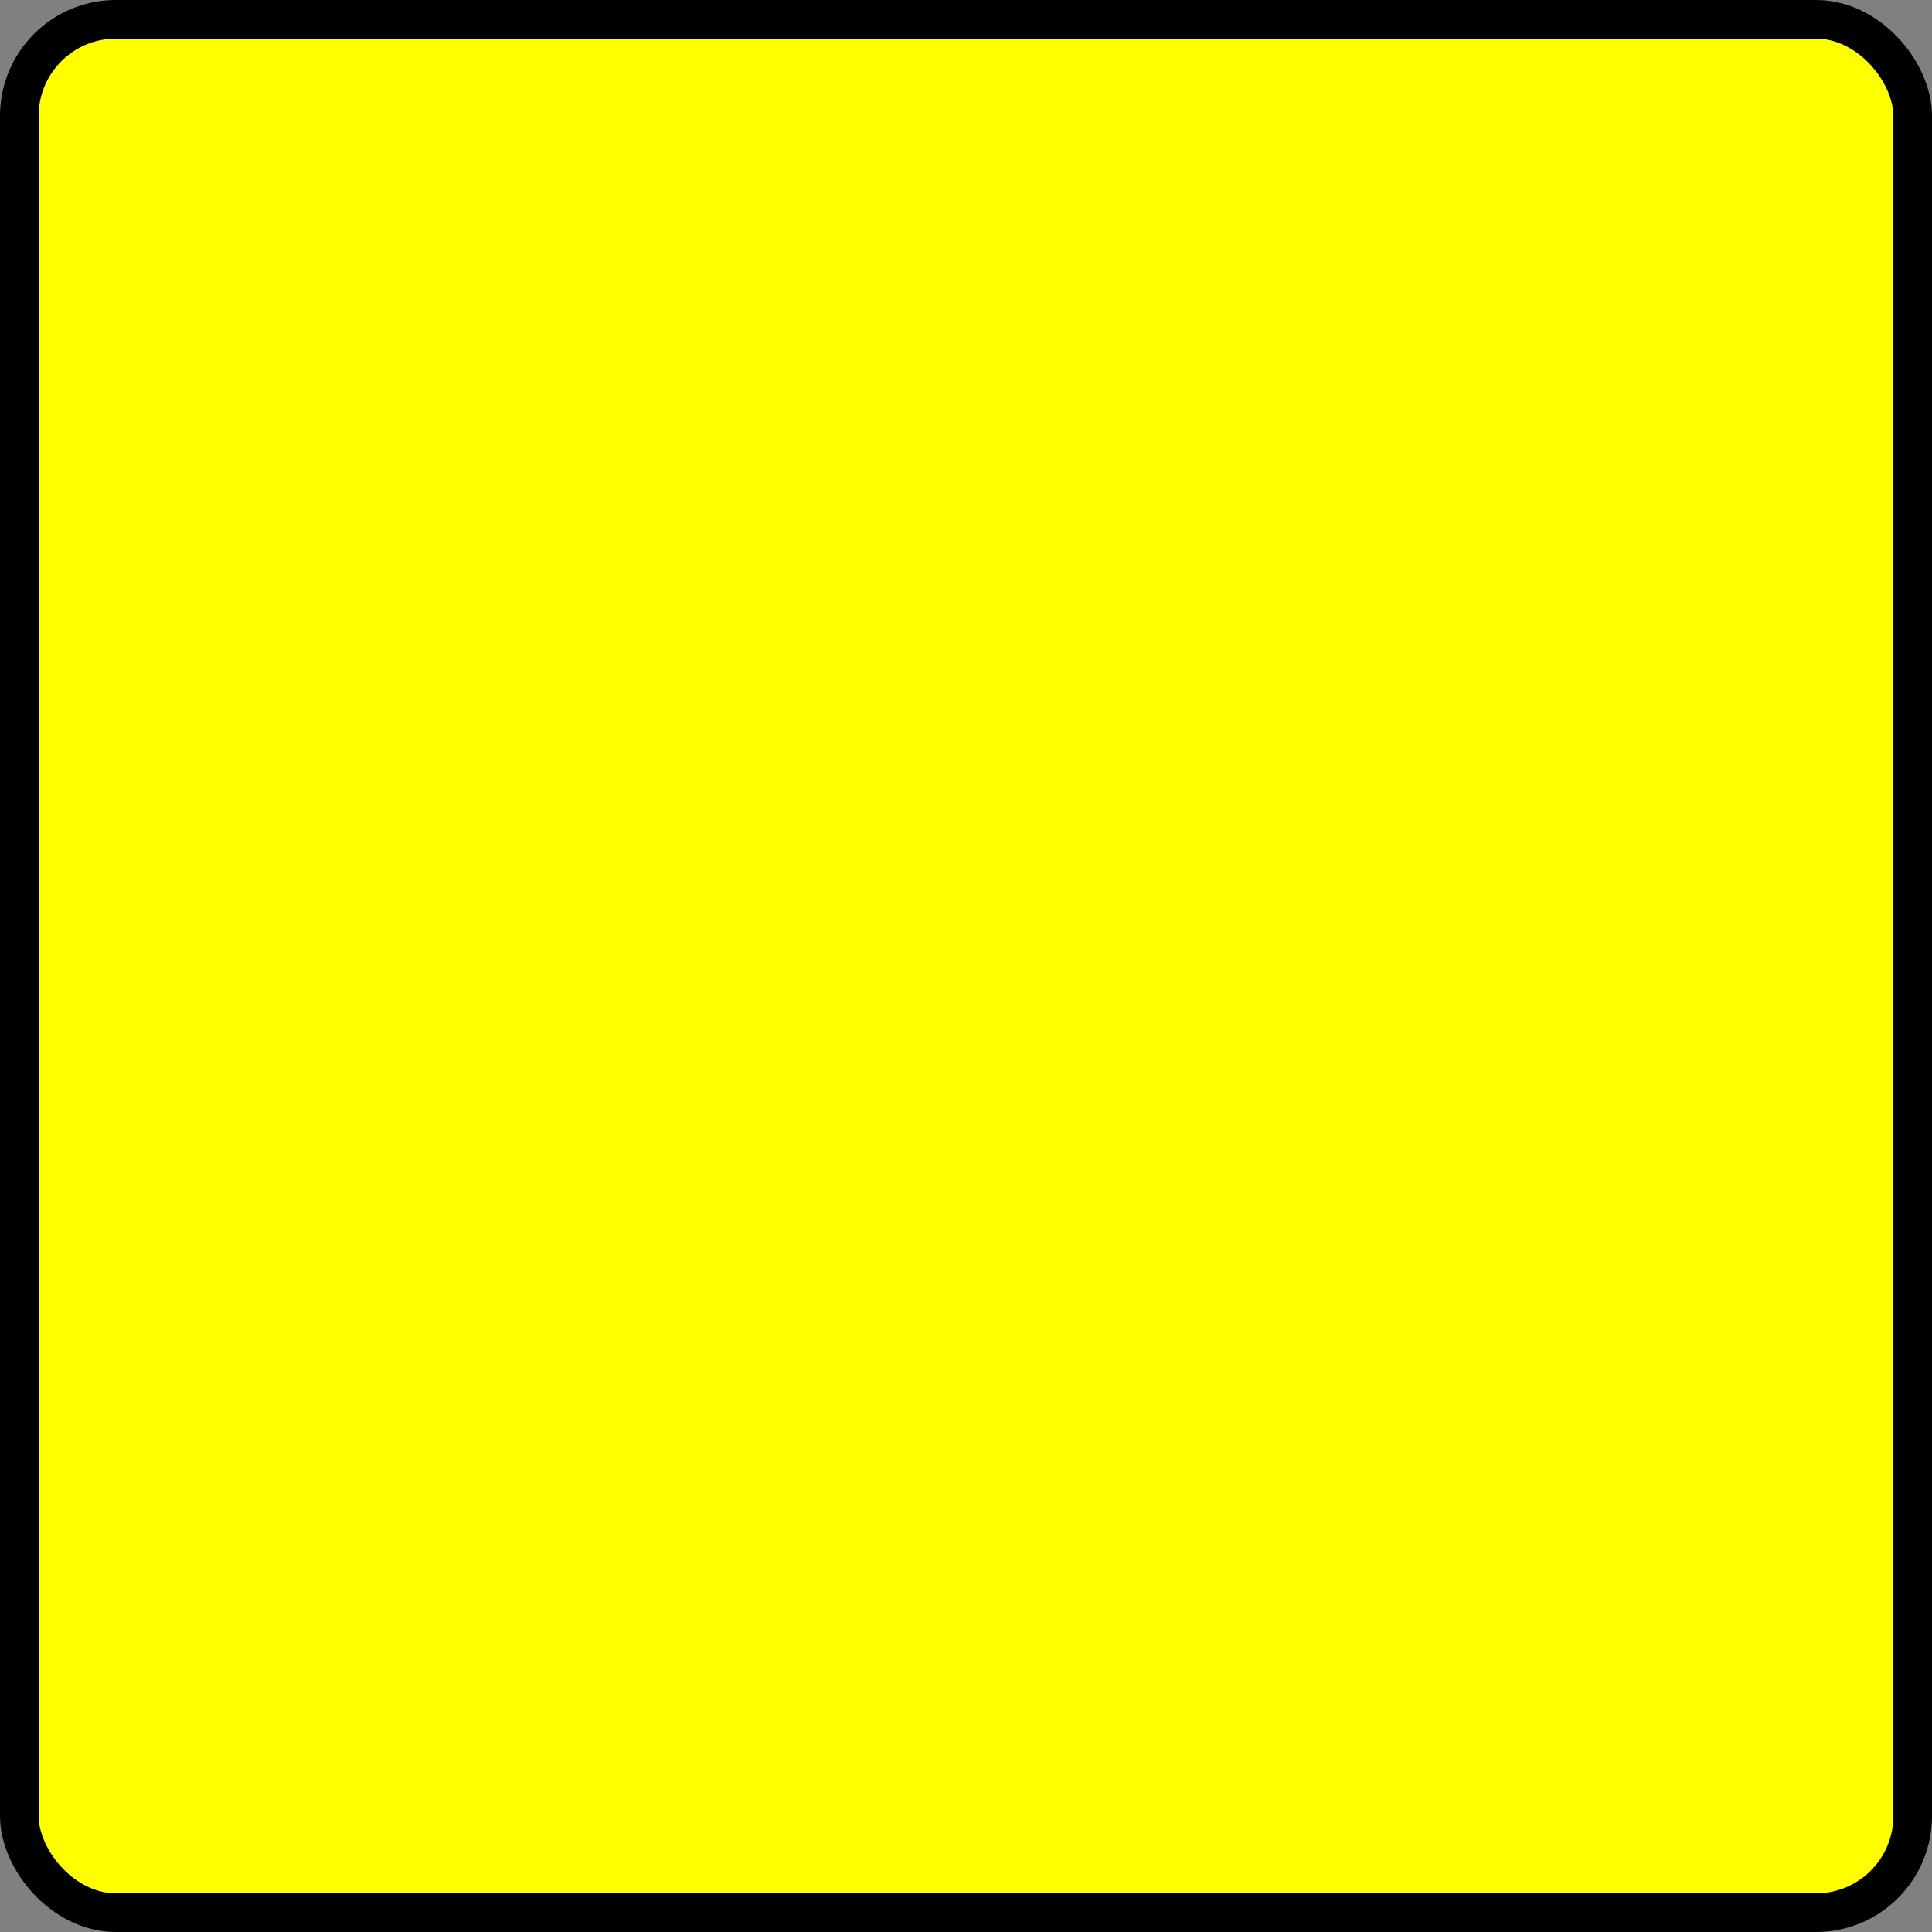 <?xml version="1.0" encoding="utf-8"?>
<!DOCTYPE xml>
<!-- Handwritten by Alex Gorichev with love <3  -->
<svg version="1.1" xmlns="http://www.w3.org/2000/svg" width="200" height="200">
	<rect width="100%" height="100%" fill="#808080" stroke="none"/>
	<rect x="1%" y="1%" rx="5%" ry="5%" width="98%" height="98%"
		style="fill:yellow;stroke:black;stroke-width:2%" />
</svg>
